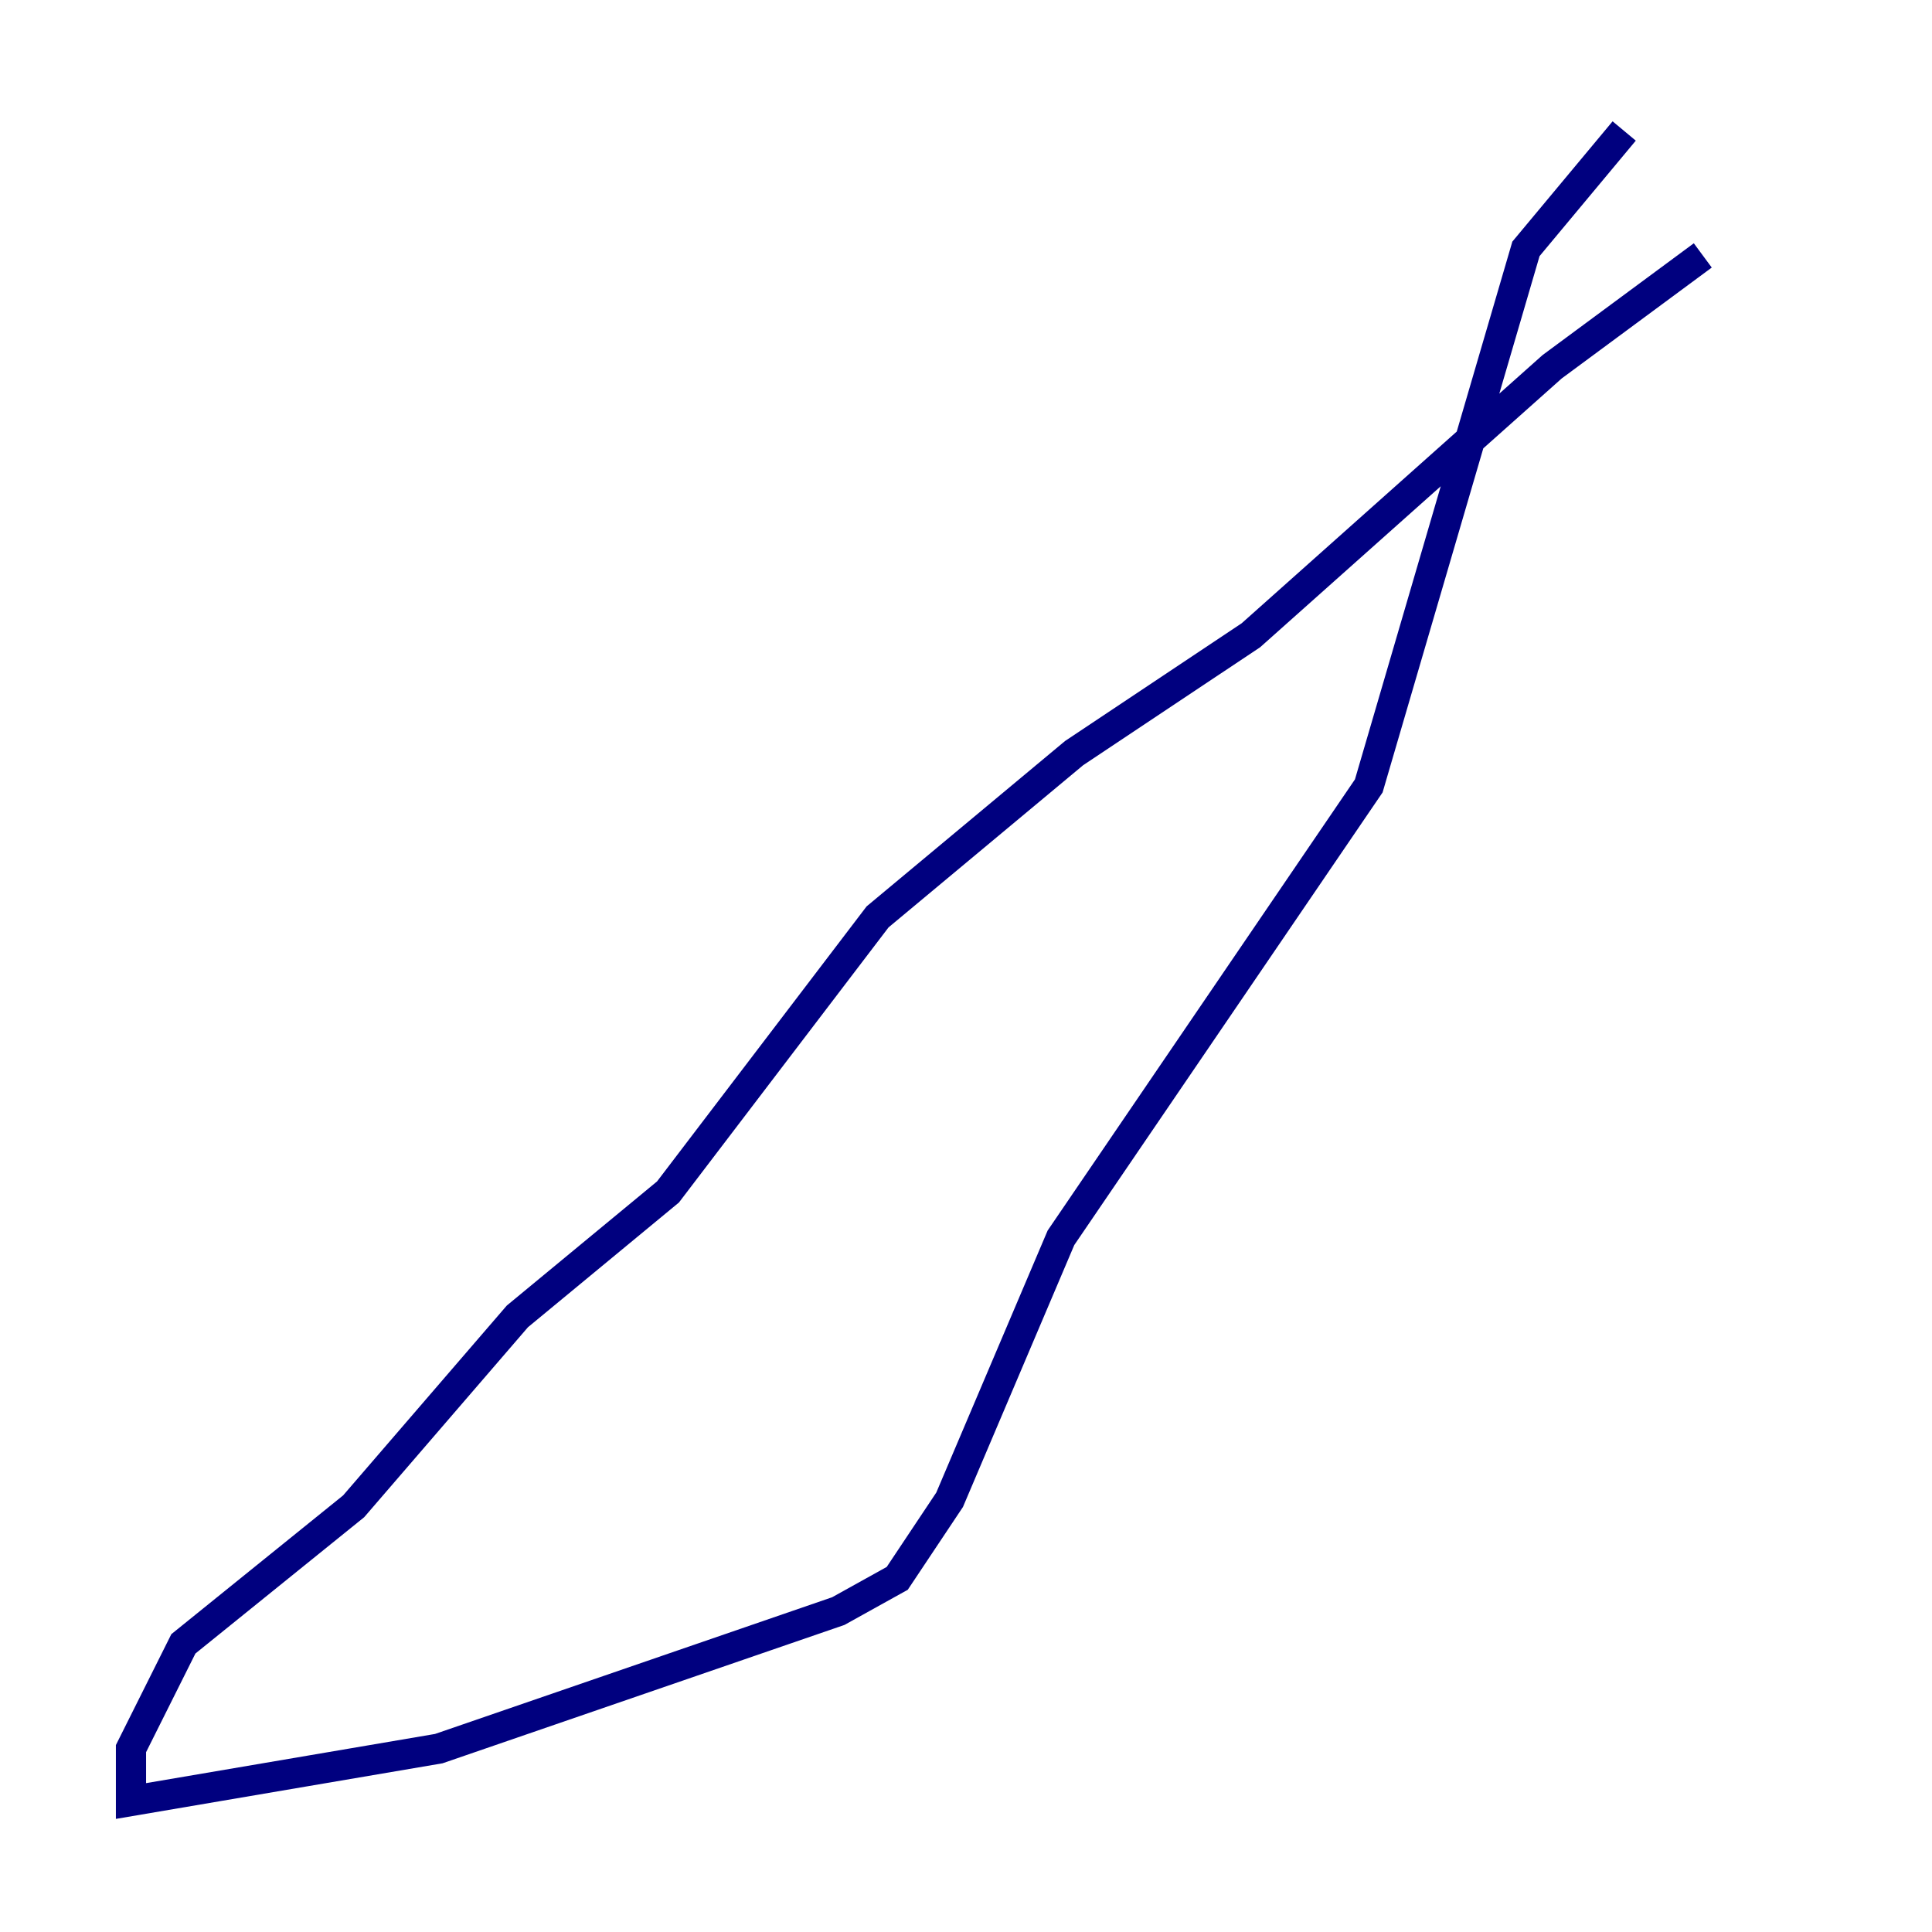 <?xml version="1.0" encoding="utf-8" ?>
<svg baseProfile="tiny" height="128" version="1.2" viewBox="0,0,128,128" width="128" xmlns="http://www.w3.org/2000/svg" xmlns:ev="http://www.w3.org/2001/xml-events" xmlns:xlink="http://www.w3.org/1999/xlink"><defs /><polyline fill="none" points="107.607,8.678 101.098,16.488 90.685,52.068 70.291,82.007 62.915,99.363 59.444,104.57 55.539,106.739 29.071,115.851 8.678,119.322 8.678,115.851 12.149,108.909 23.43,99.797 34.278,87.214 44.258,78.969 58.142,60.746 71.159,49.898 82.875,42.088 102.834,24.298 112.814,16.922" stroke="#00007f" stroke-width="2" /></svg>